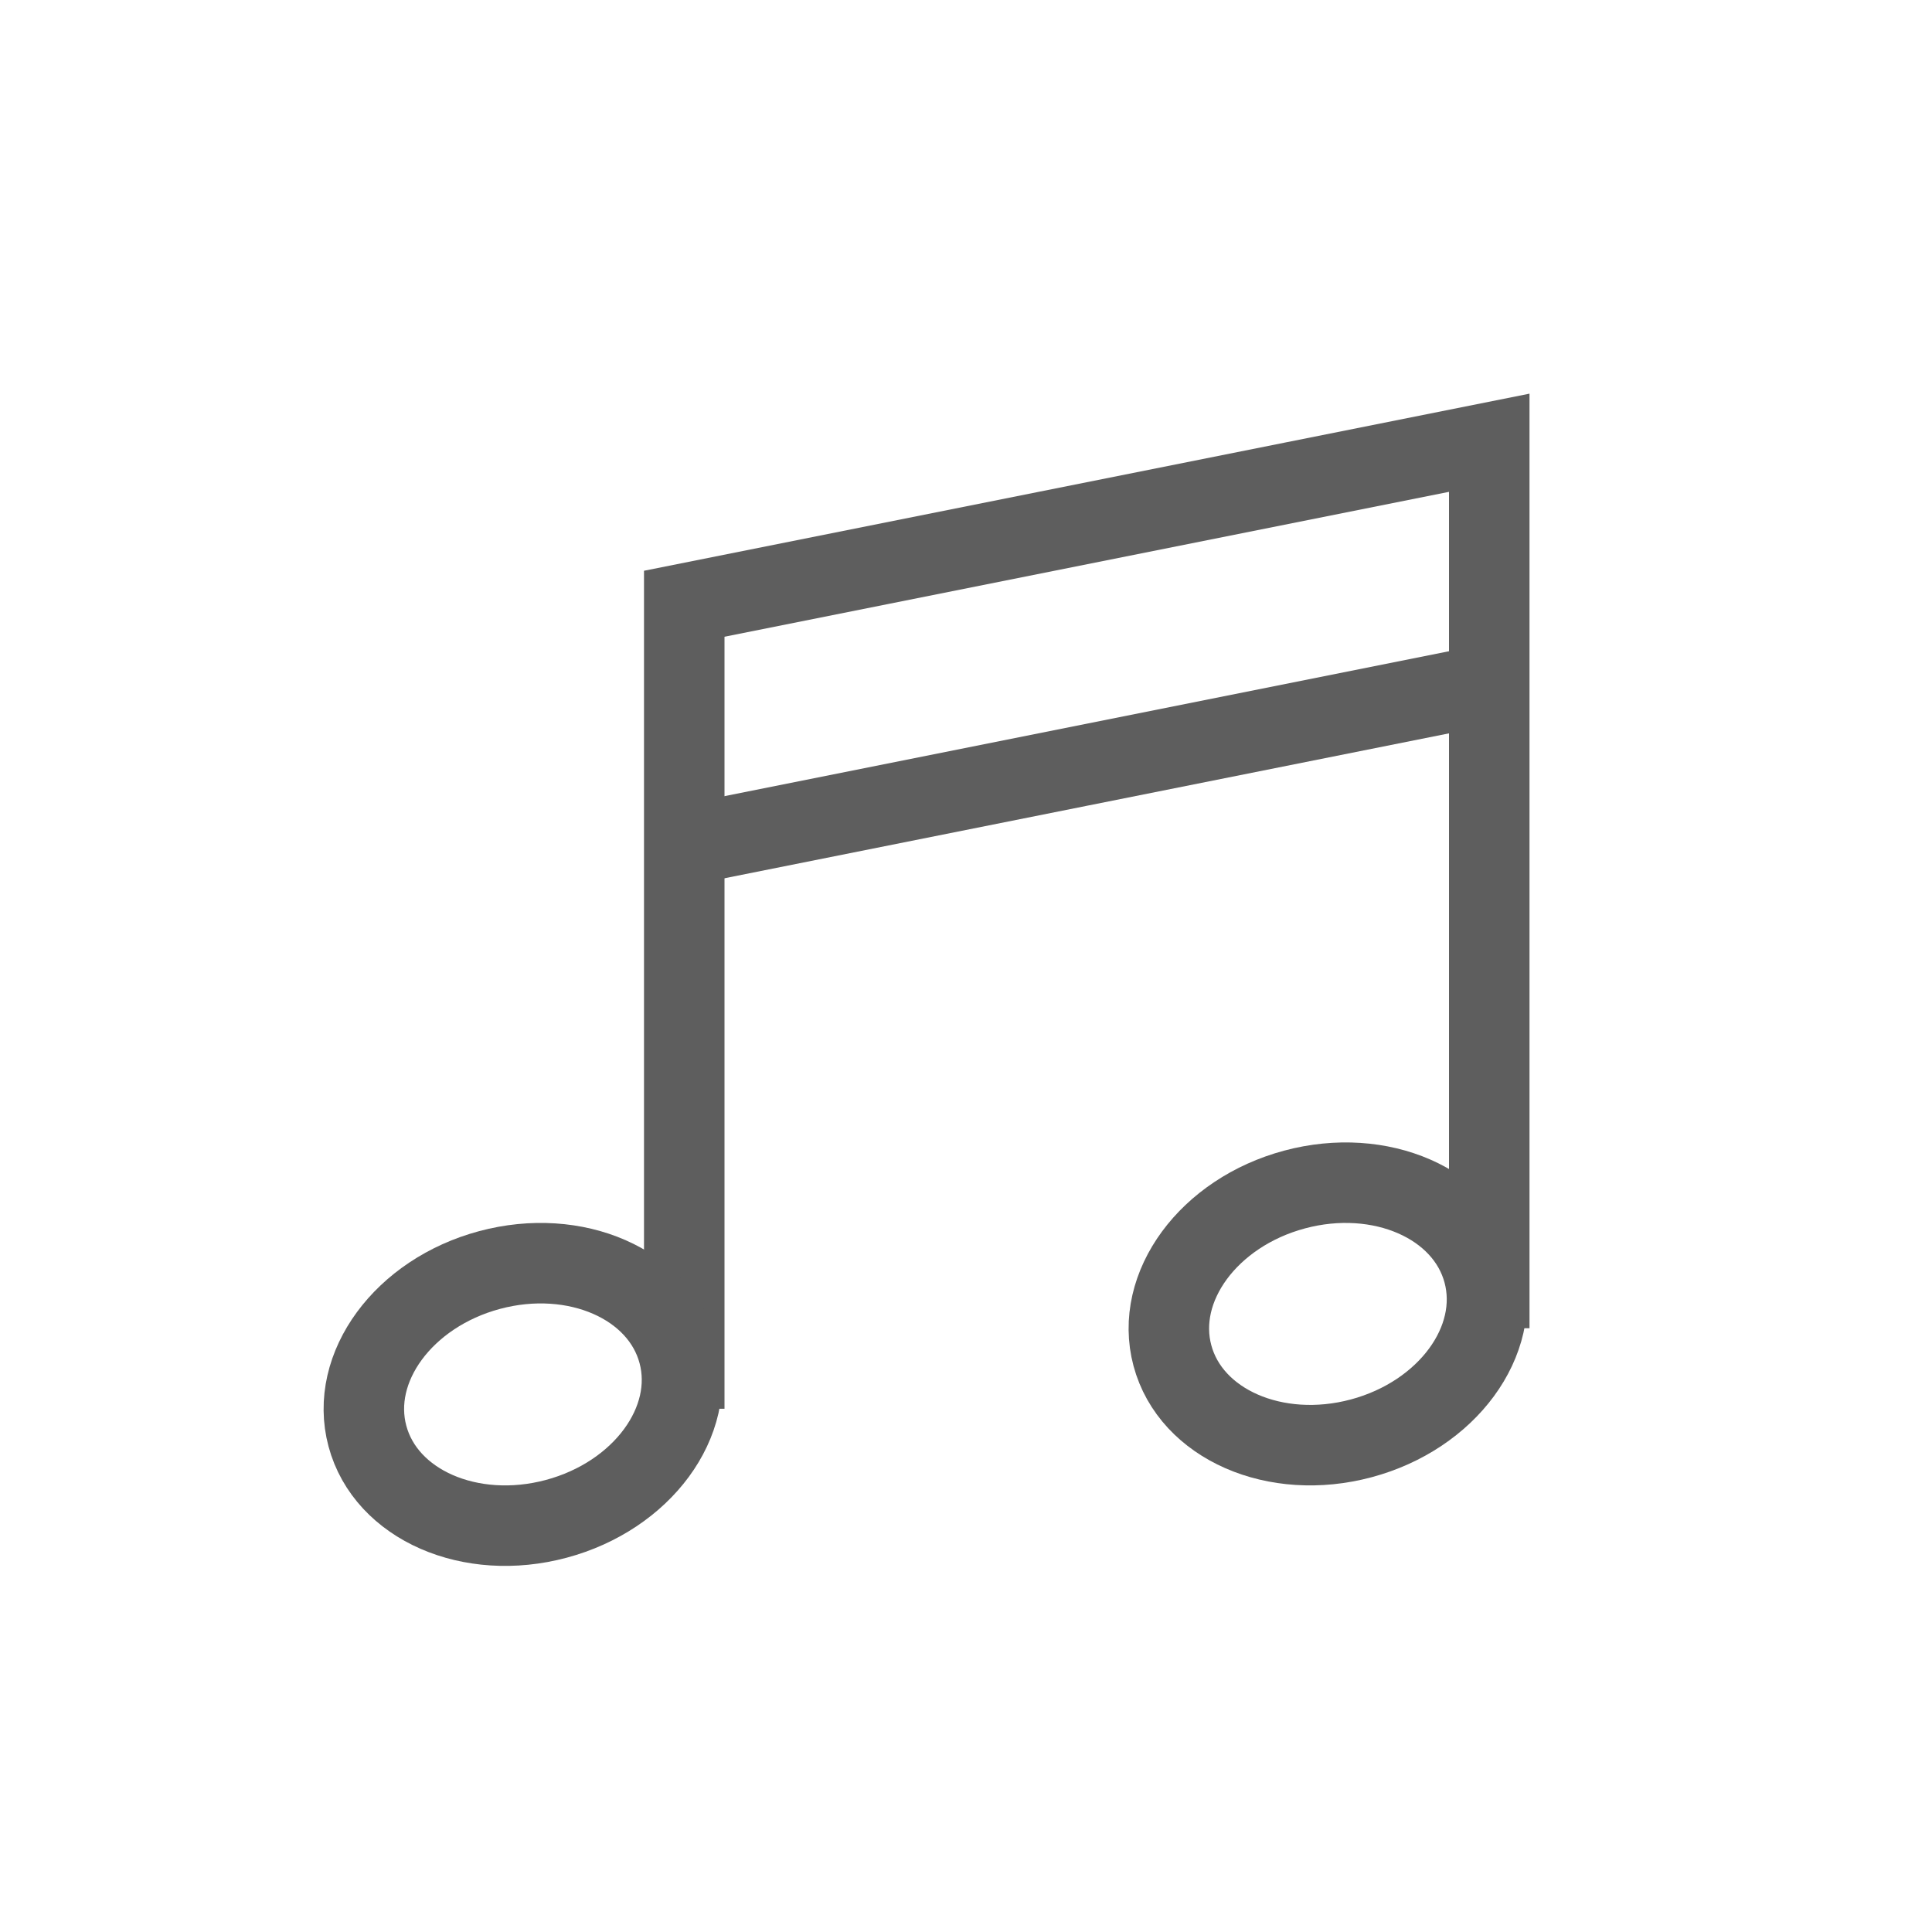 <?xml version="1.0" encoding="UTF-8"?>
<svg width="24px" height="24px" viewBox="0 0 24 24" version="1.1" xmlns="http://www.w3.org/2000/svg" xmlns:xlink="http://www.w3.org/1999/xlink">
    <!-- Generator: Sketch 48.2 (47327) - http://www.bohemiancoding.com/sketch -->
    <title>音乐-normal</title>
    <desc>Created with Sketch.</desc>
    <defs></defs>
    <g id="Page-1" stroke="none" stroke-width="1" fill="none" fill-rule="evenodd">
        <g id="音乐-normal" stroke="#5E5E5E">
            <polyline id="Path-18" points="8.5 17.5 8.5 7.5 18.5 5.5 18.5 16.5"></polyline>
            <path d="M8.5,10.5 L18.5,8.5" id="Path-19"></path>
            <ellipse id="Oval" transform="translate(16.496, 16.322) rotate(-15) translate(-16.496, -16.322) " cx="16.496" cy="16.322" rx="2" ry="1.6"></ellipse>
            <ellipse id="Oval" transform="translate(6.496, 17.322) rotate(-15) translate(-6.496, -17.322) " cx="6.496" cy="17.322" rx="2" ry="1.6"></ellipse>
        </g>
    </g>
</svg>